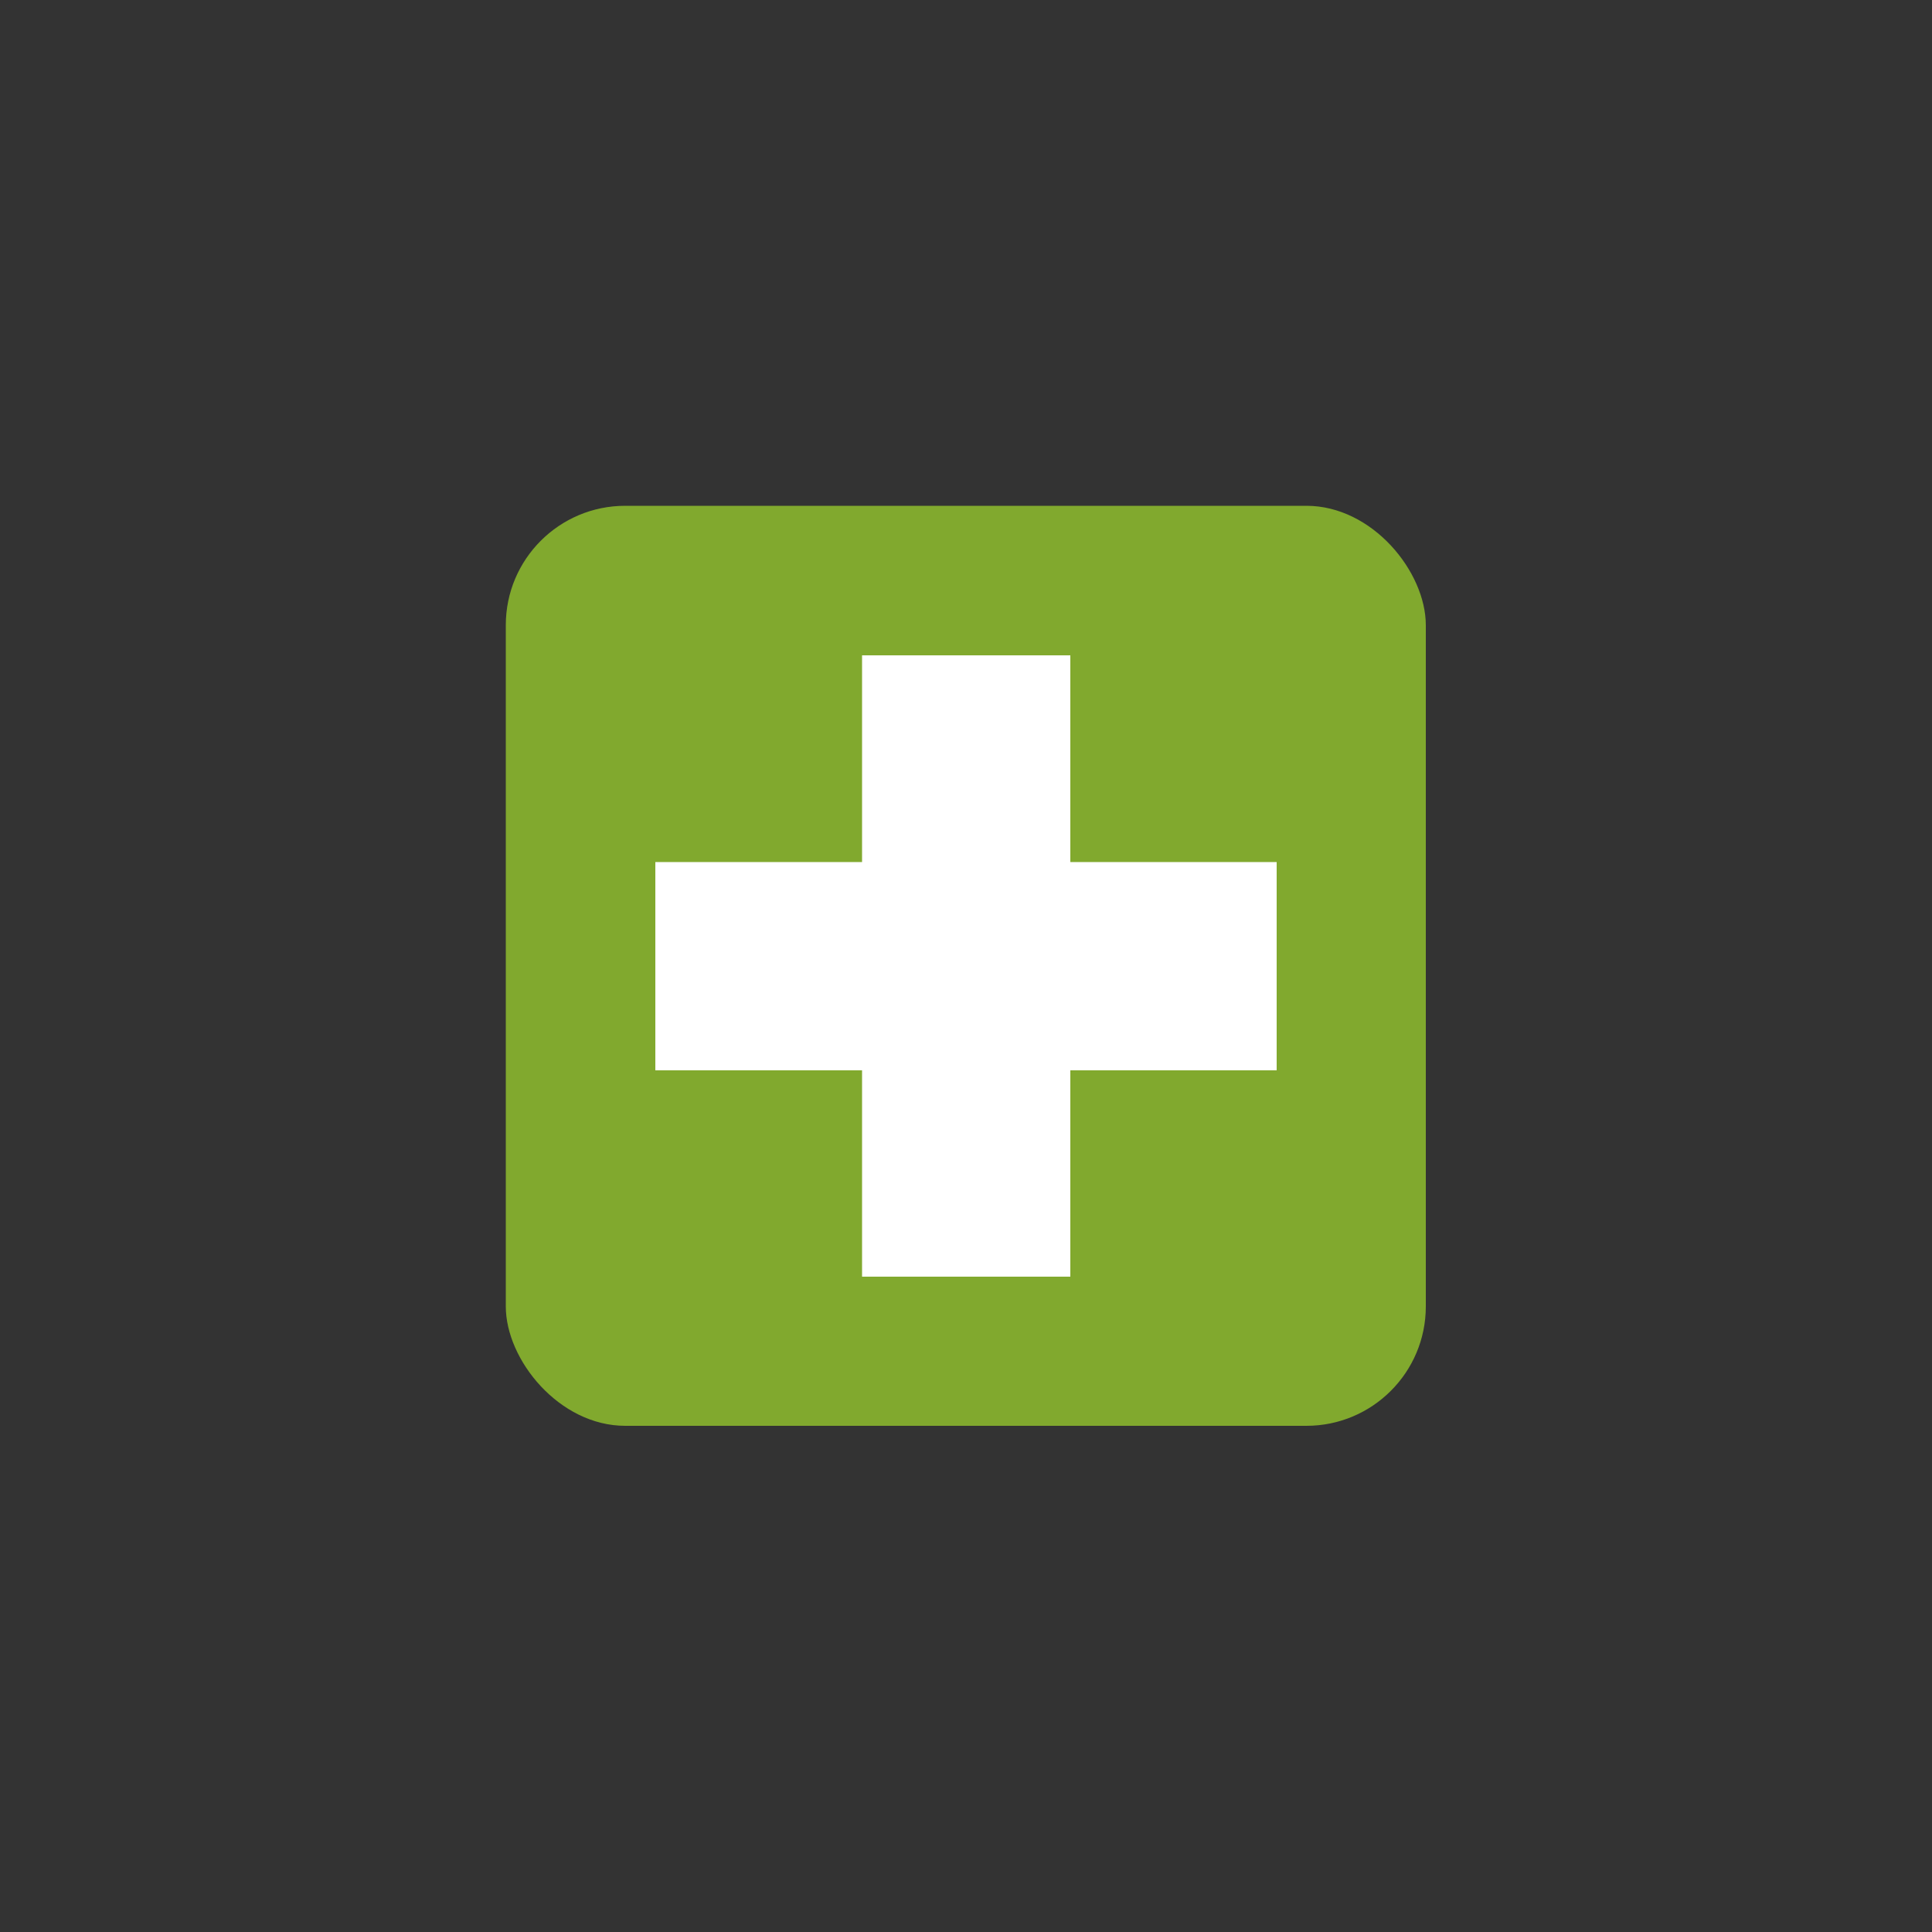 <svg id="_1" data-name="1" xmlns="http://www.w3.org/2000/svg" viewBox="0 0 50 50"><rect x="0" y="0" width="50" height="50" fill="#333333" stroke="none"/><defs><style>.cls-1{fill:#81a92e;}.cls-2{fill:#fff;}</style></defs><rect class="cls-1" x="13.09" y="13.09" width="23.81" height="23.81" rx="3.09"/><rect class="cls-2" x="22.31" y="16.96" width="5.39" height="16.08"/><rect class="cls-2" x="22.31" y="16.96" width="5.39" height="16.08" transform="translate(50) rotate(90)"/></svg>